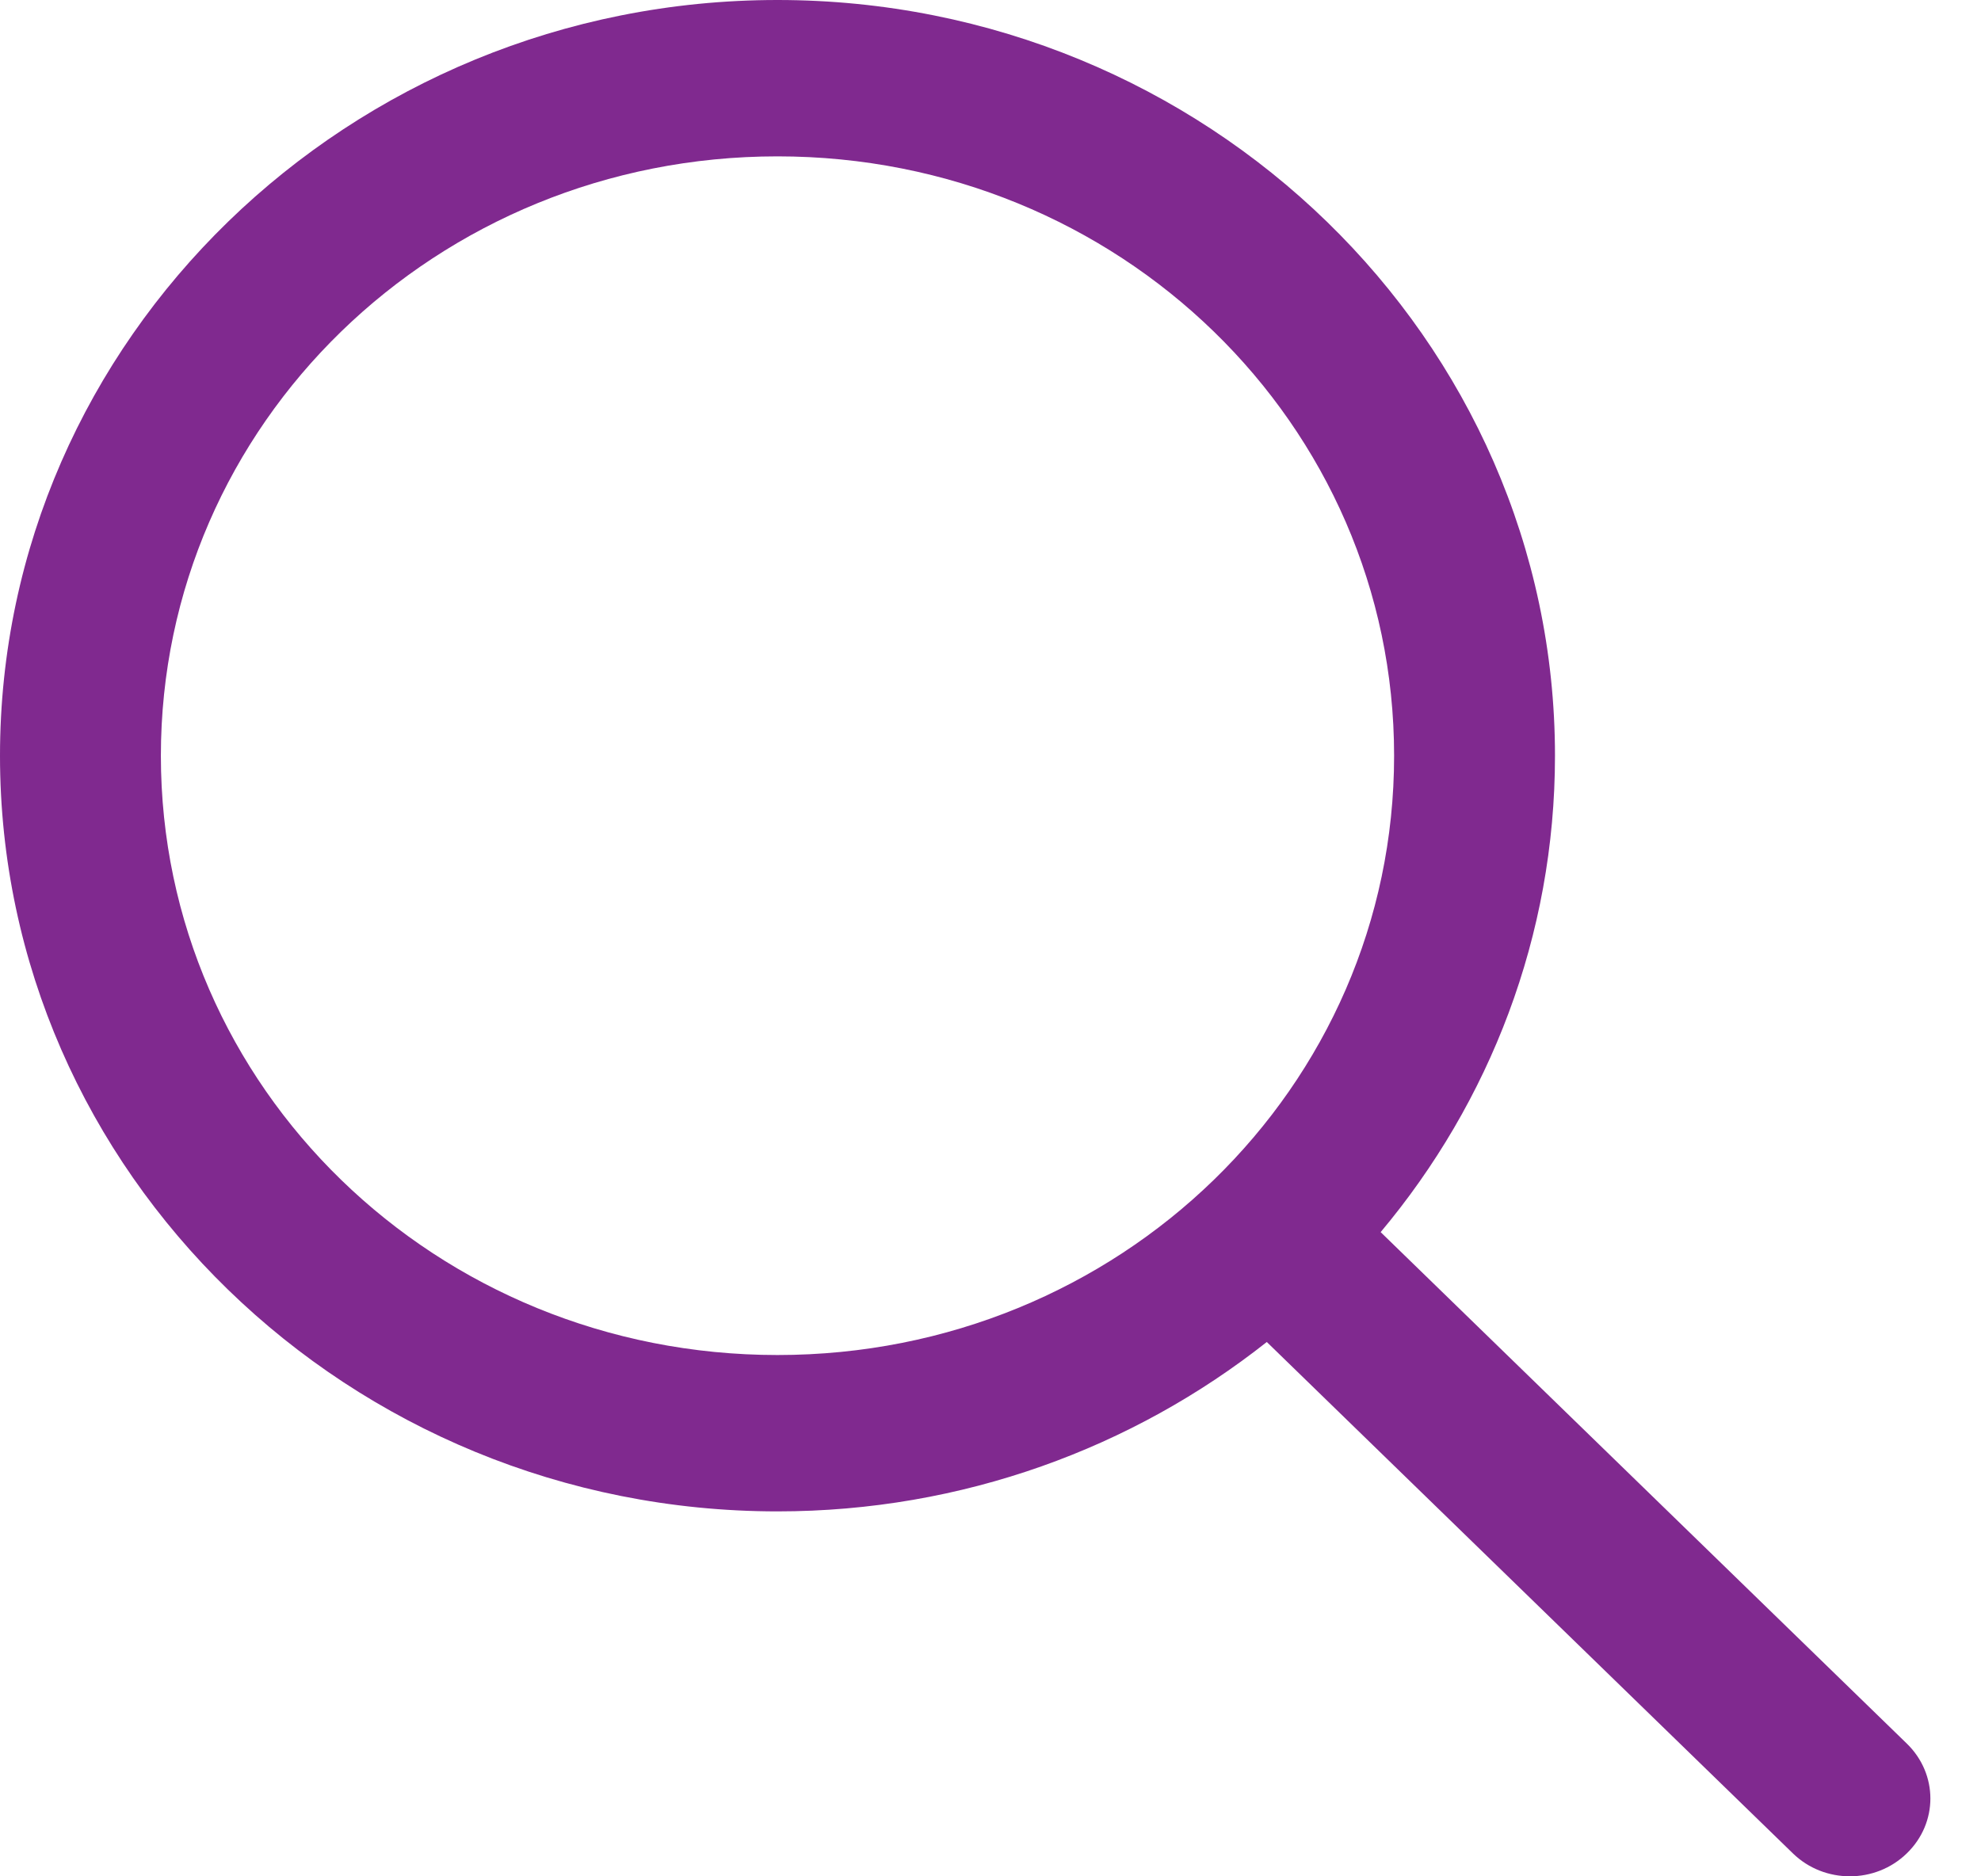 <?xml version="1.0" encoding="UTF-8" standalone="no"?><svg width='19' height='18' viewBox='0 0 19 18' fill='none' xmlns='http://www.w3.org/2000/svg'>
<path d='M7.457 0C3.348 0 0 3.255 0 7.25C0 11.245 3.348 14.499 7.457 14.499C9.234 14.499 10.866 13.889 12.15 12.874L17.196 17.78C17.497 18.073 17.987 18.073 18.288 17.78C18.59 17.488 18.59 17.019 18.288 16.726L13.242 11.82C14.288 10.572 14.914 8.979 14.914 7.25C14.914 3.255 11.566 0 7.457 0L7.457 0ZM7.457 1.5C10.732 1.5 13.371 4.066 13.371 7.25C13.371 10.434 10.732 12.999 7.457 12.999C4.182 12.999 1.543 10.434 1.543 7.25C1.543 4.066 4.182 1.5 7.457 1.5Z' fill='#80298F'/>
</svg>
